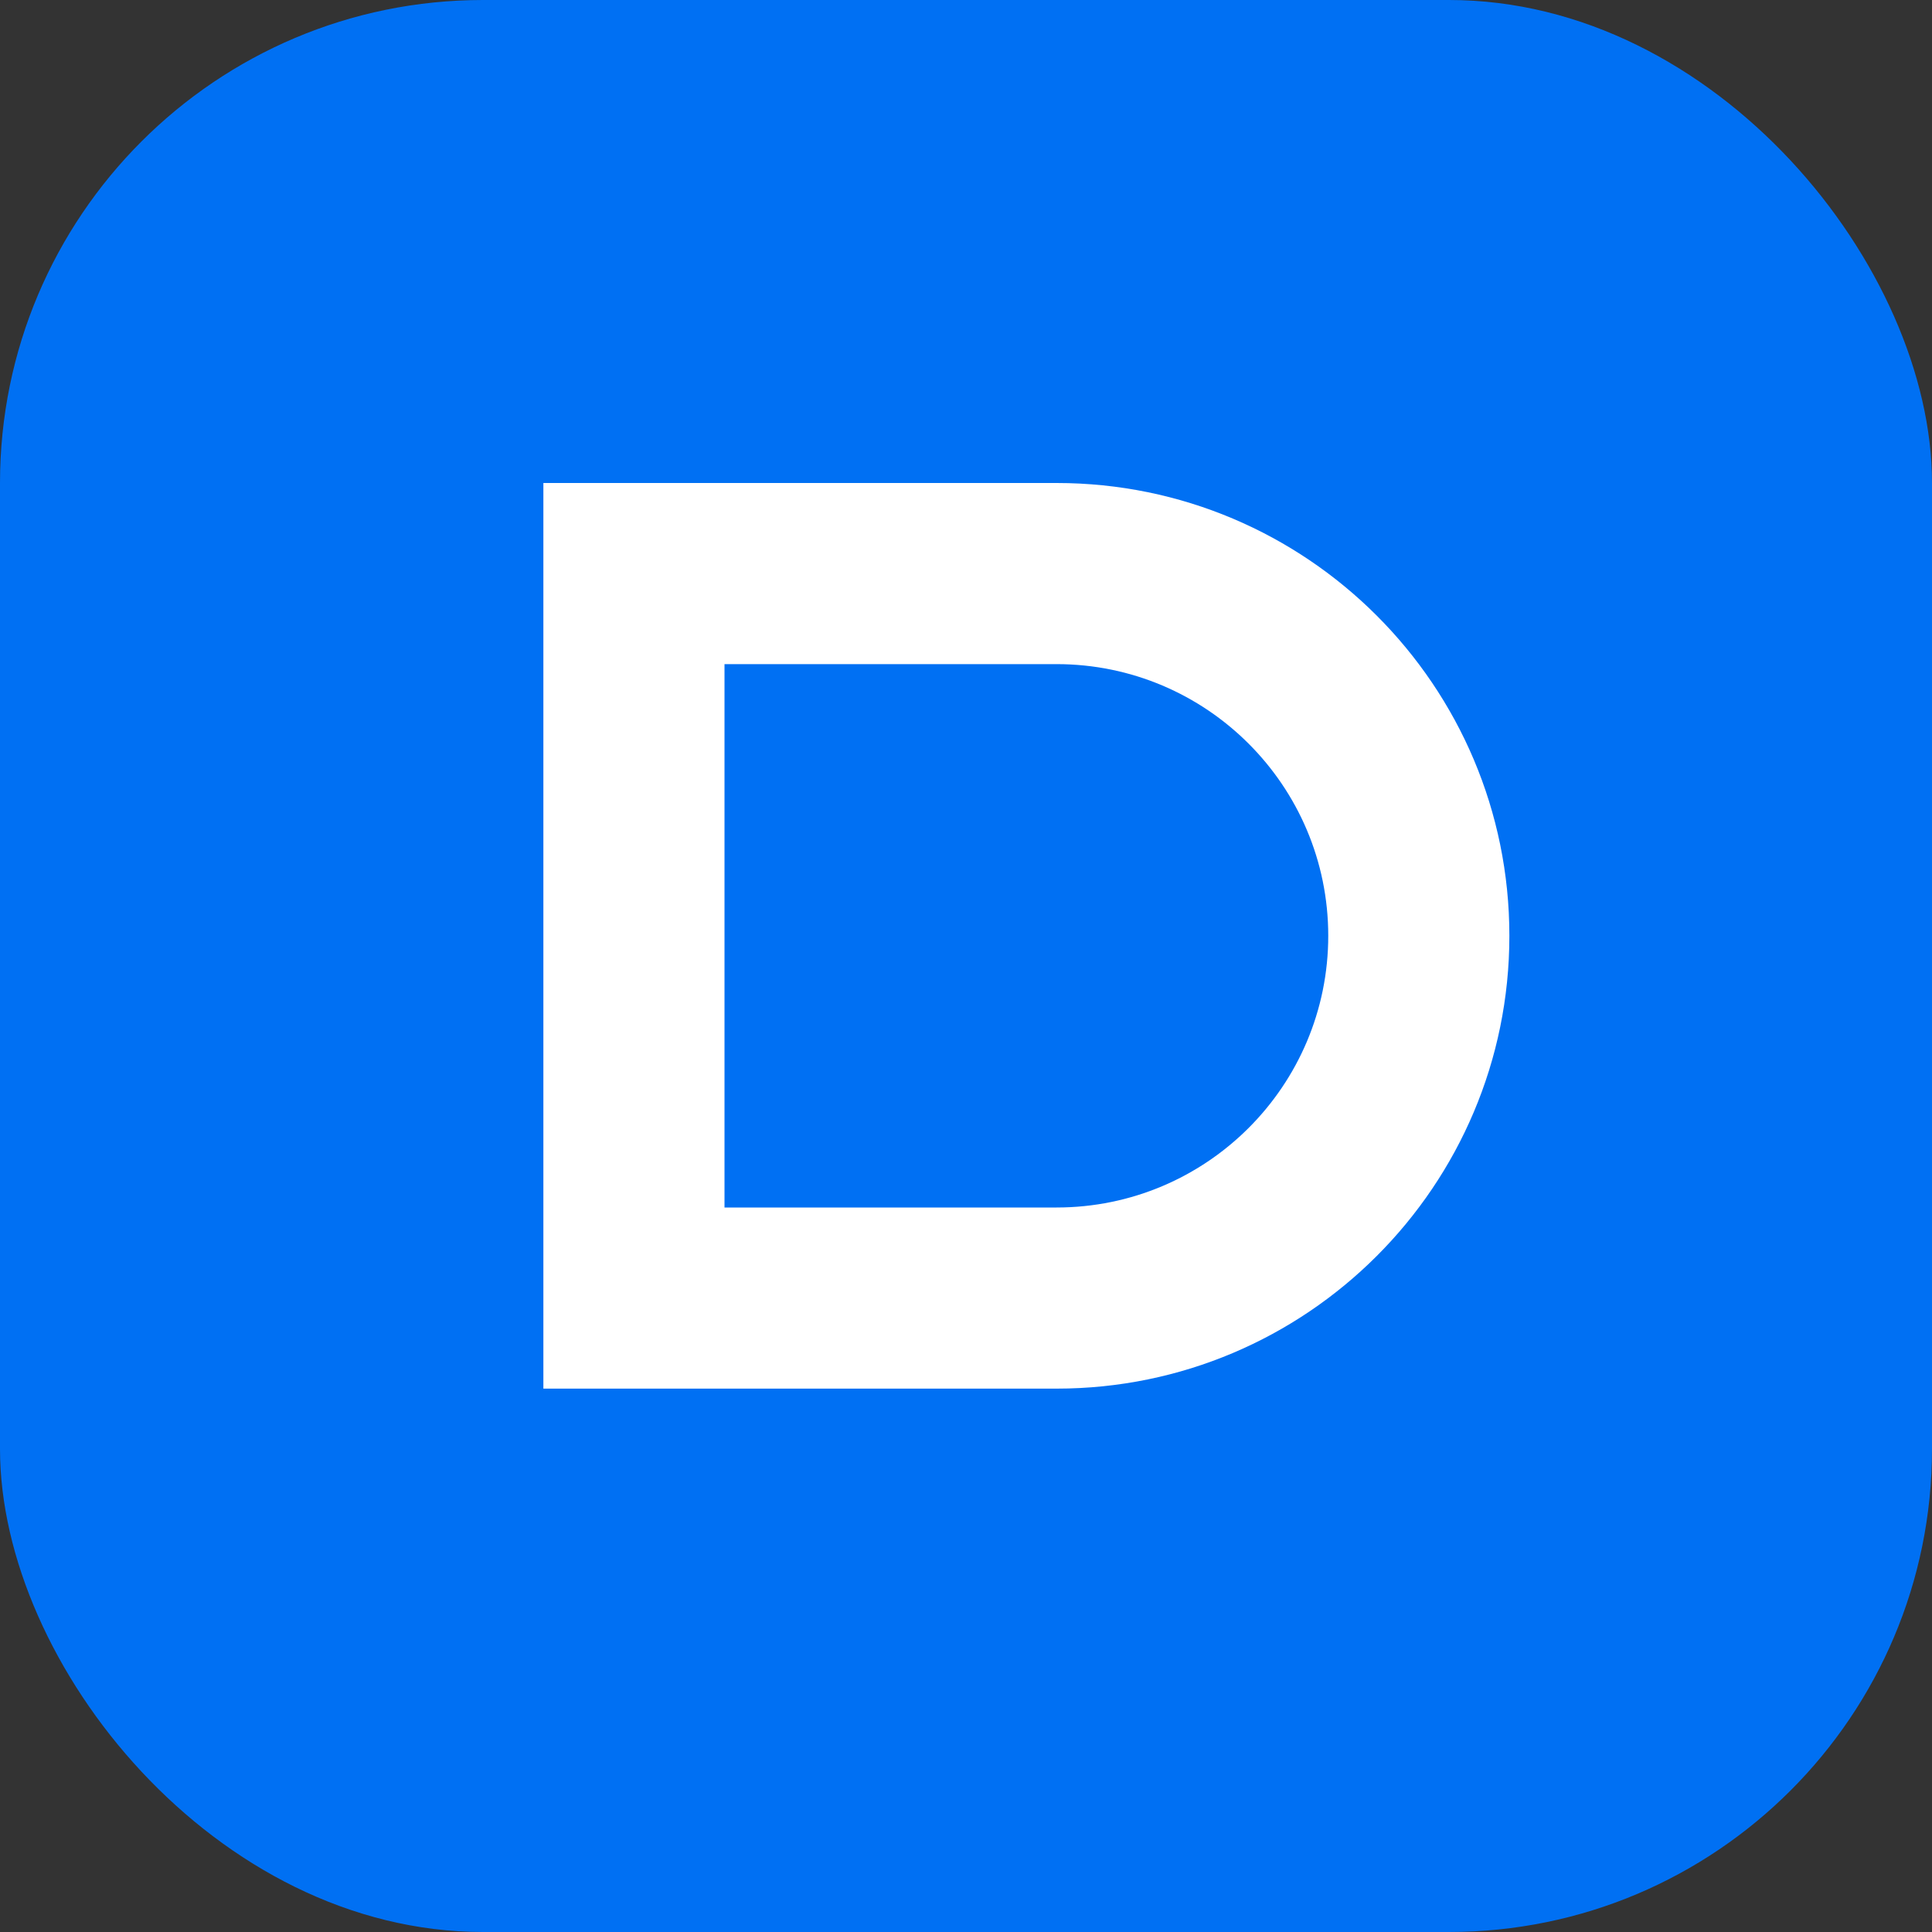 <?xml version="1.0" encoding="UTF-8"?>
<svg width="32" height="32" viewBox="0 0 32 32" fill="none" xmlns="http://www.w3.org/2000/svg">
  <rect x="0" y="0" width="32" height="32" fill="#333333" stroke="none"/>
  <rect width="32" height="32" rx="8" fill="#0070F3"/>
  <path d="M9 8h8.5c4.142 0 7.5 3.358 7.5 7.5 0 4.142-3.358 7.5-7.5 7.5H9V8zm8.5 12c2.485 0 4.5-2.015 4.5-4.5S19.985 11 17.5 11H12v9h5.5z" fill="white"/>
</svg>
